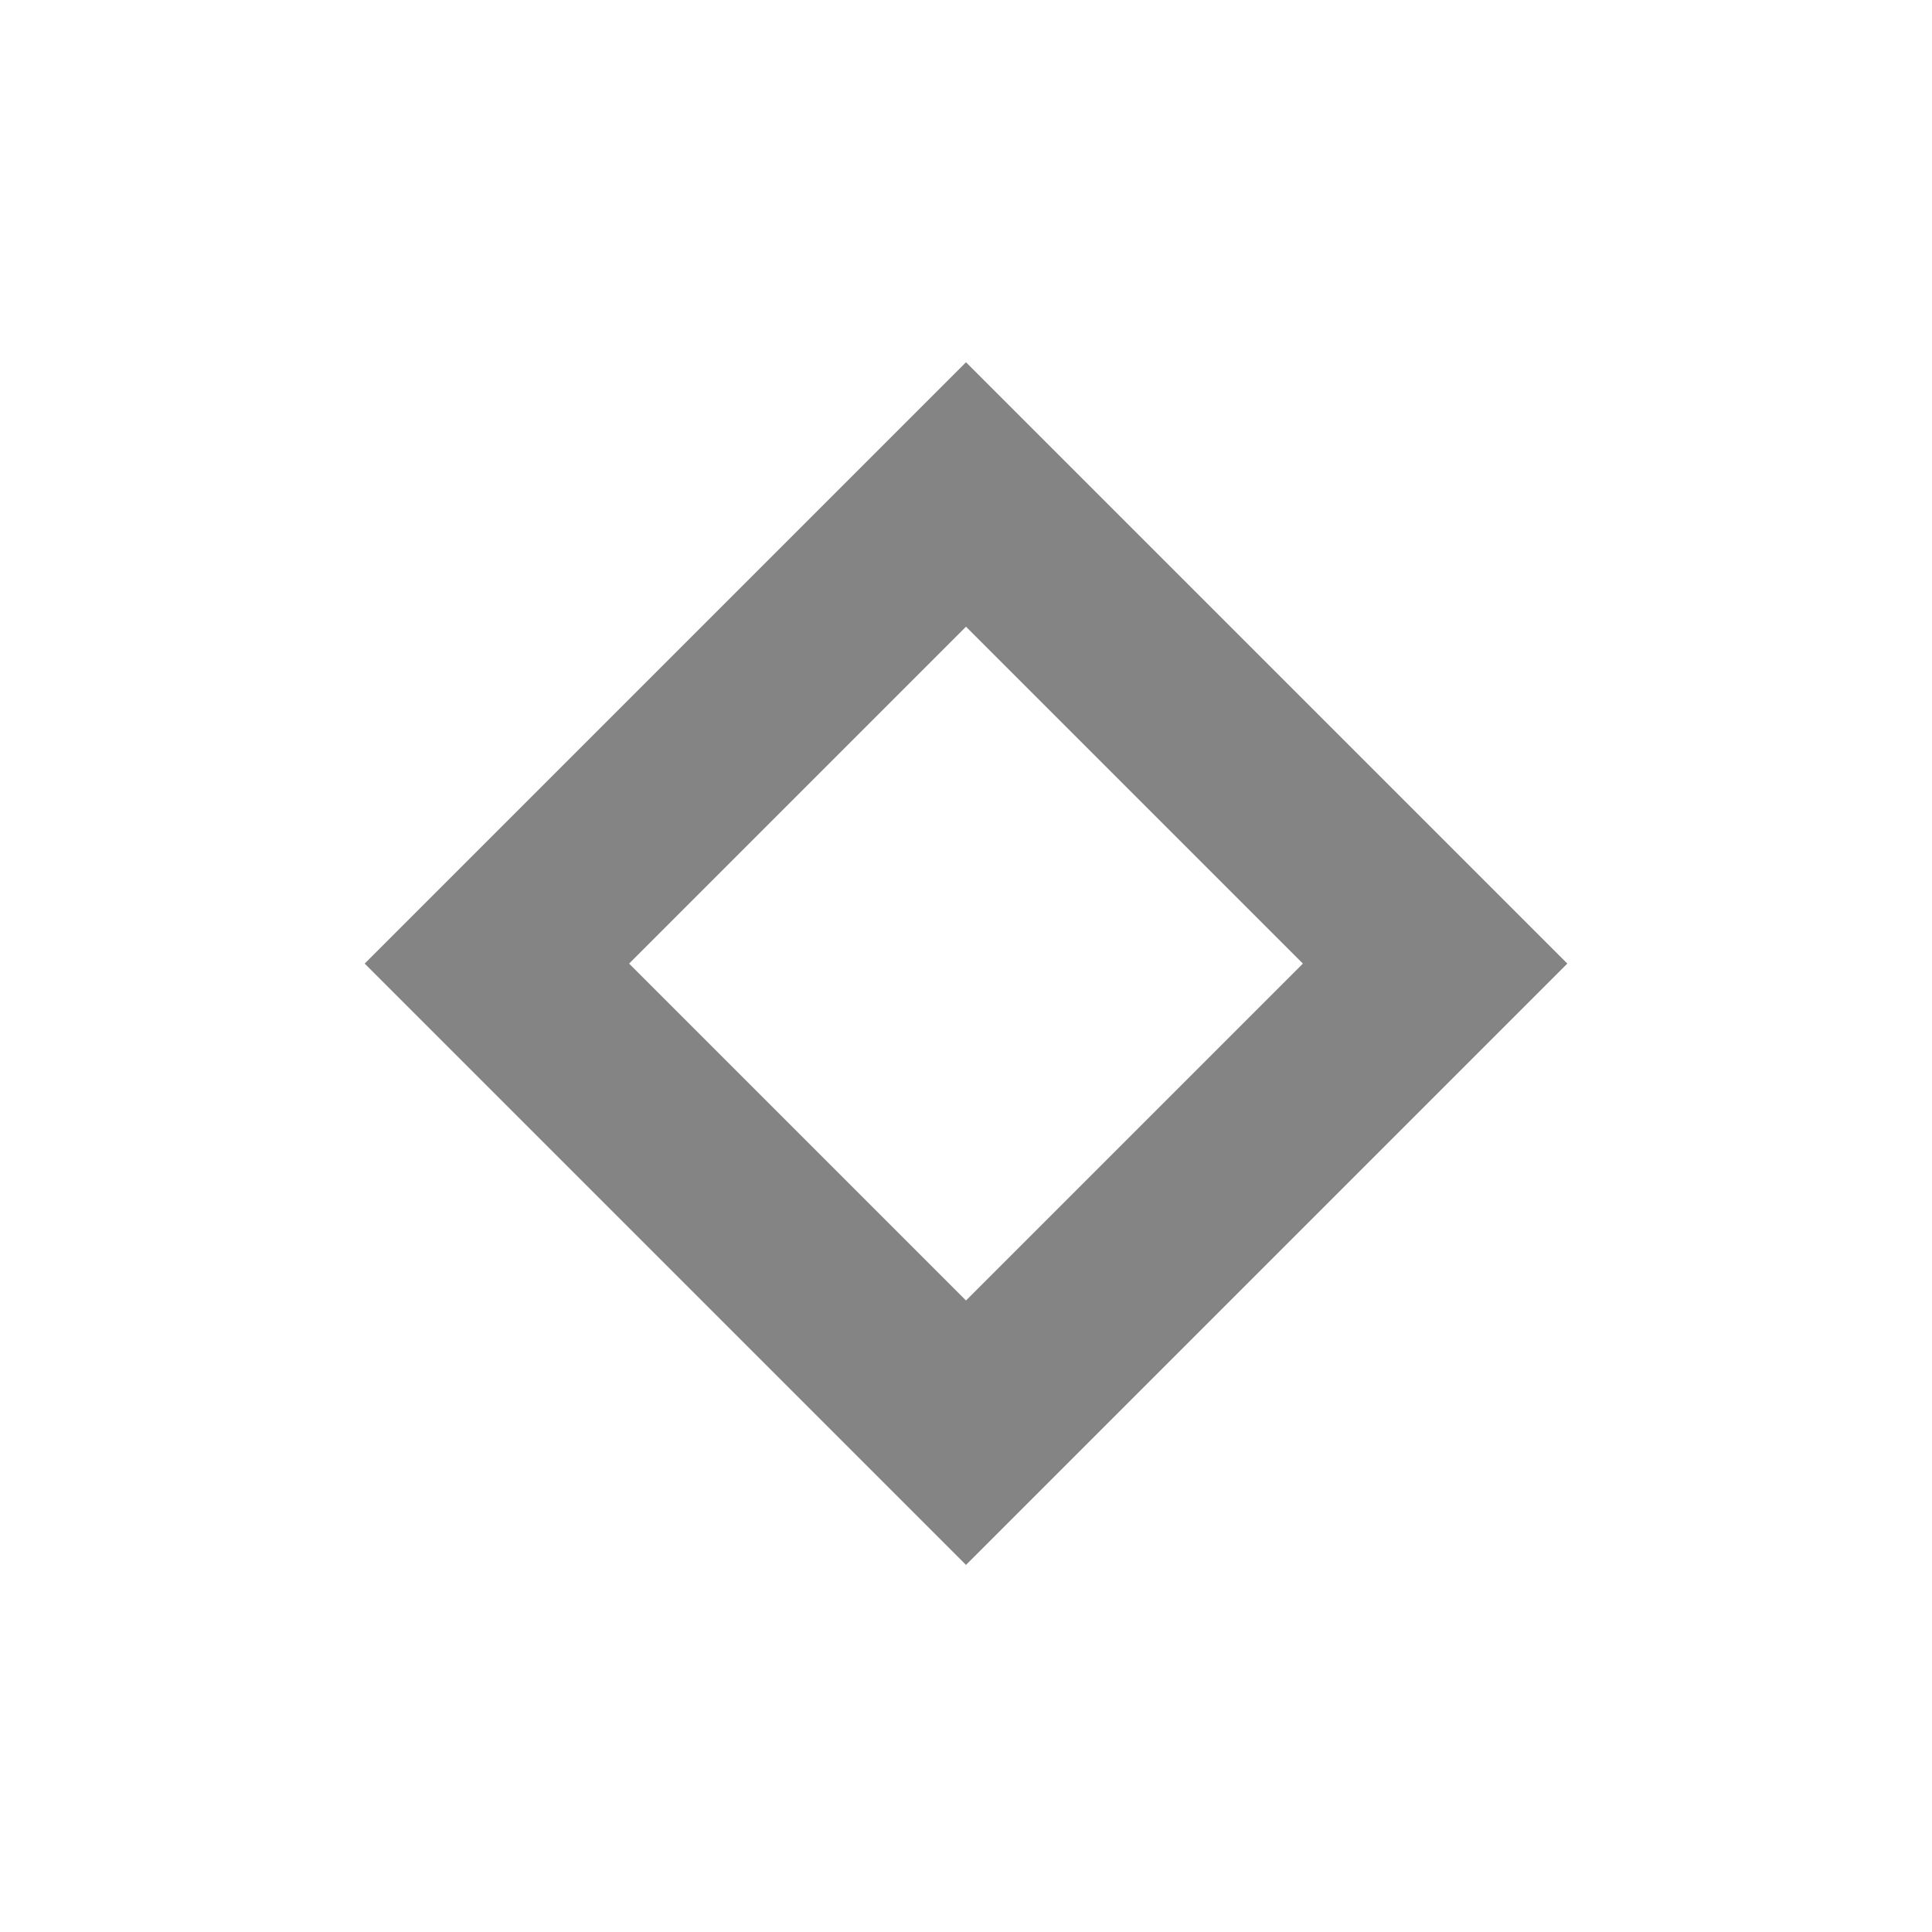 <svg viewBox="0 0 16 16" fill="none" xmlns="http://www.w3.org/2000/svg" height="1em" width="1em">
  <path fill-rule="evenodd" clip-rule="evenodd" d="M3.02 7.98 8 3l4.98 4.98L8 12.96 3.02 7.98ZM8 10.77l2.79-2.79L8 5.19 5.21 7.98 8 10.77Z" fill="#848484"/>
</svg>
